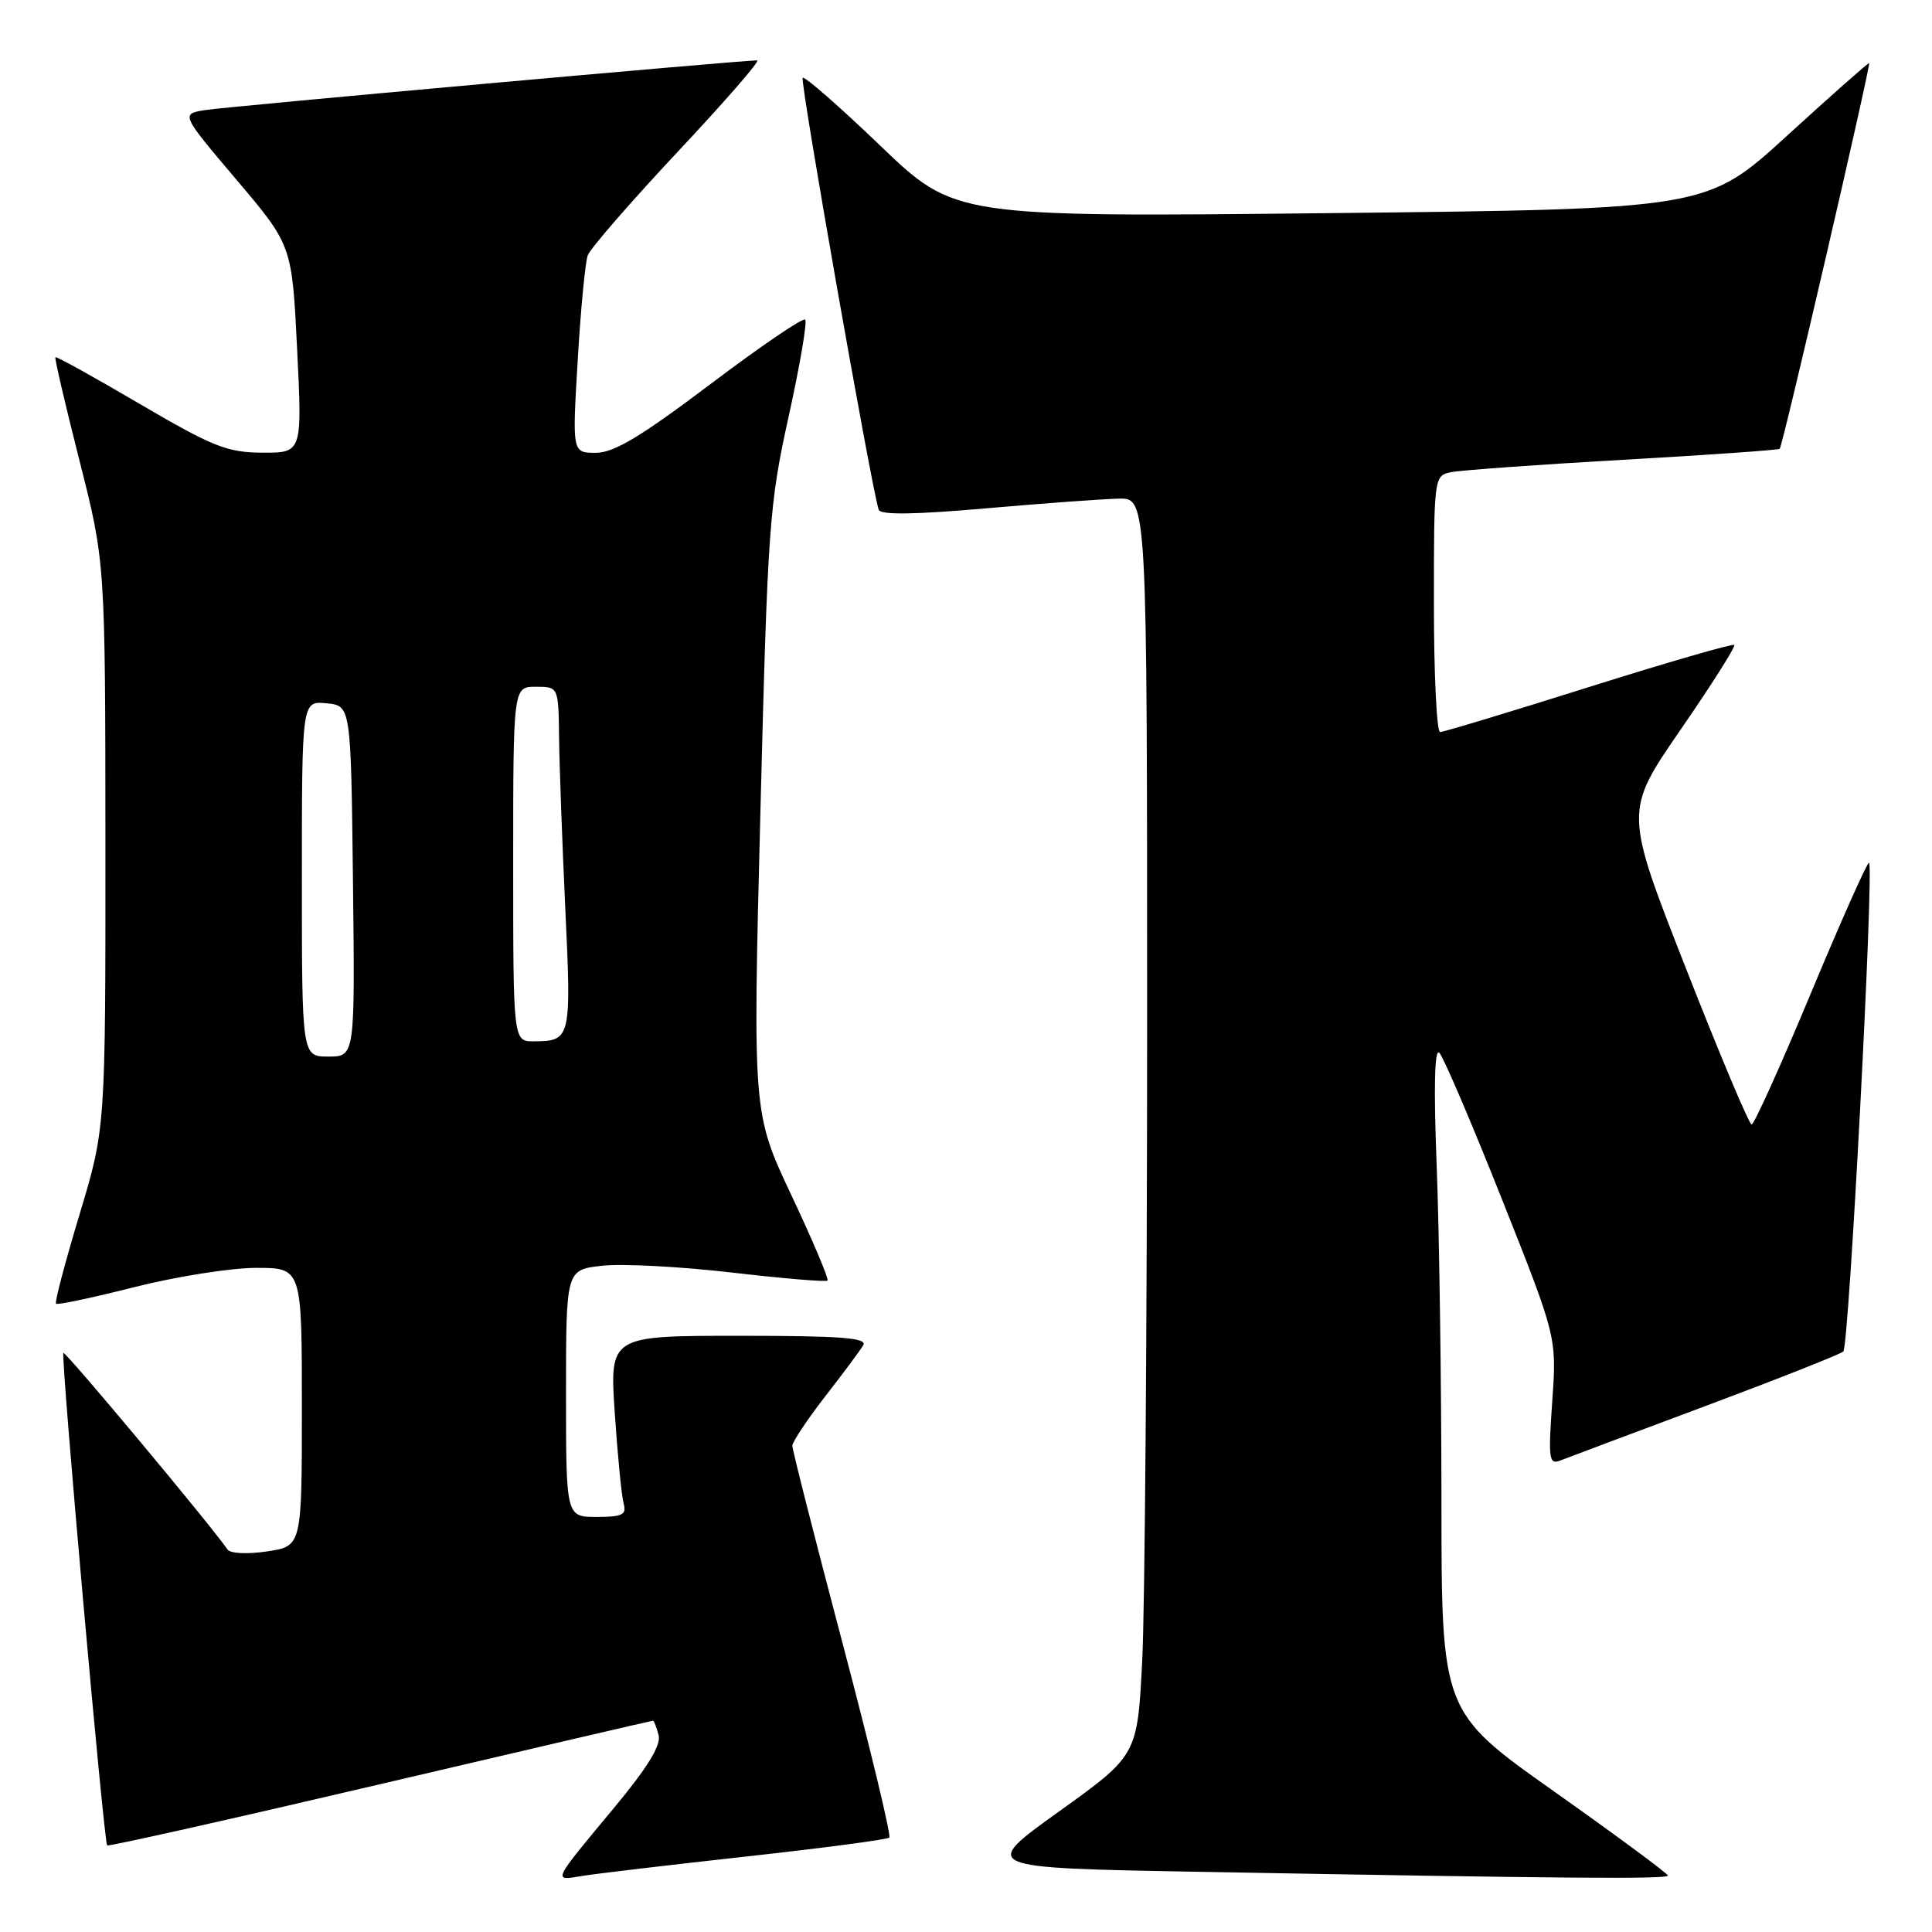 <?xml version="1.0" encoding="UTF-8" standalone="no"?>
<!DOCTYPE svg PUBLIC "-//W3C//DTD SVG 1.1//EN" "http://www.w3.org/Graphics/SVG/1.1/DTD/svg11.dtd" >
<svg xmlns="http://www.w3.org/2000/svg" xmlns:xlink="http://www.w3.org/1999/xlink" version="1.1" viewBox="0 0 256 256">
 <g >
 <path fill="currentColor"
d=" M 98.94 245.99 C 109.08 244.87 117.58 243.75 117.84 243.49 C 118.10 243.23 115.32 231.65 111.65 217.76 C 107.98 203.87 104.98 192.08 104.99 191.56 C 105.00 191.05 106.95 188.12 109.32 185.06 C 111.70 182.00 113.98 178.94 114.38 178.25 C 114.96 177.27 111.41 177.00 97.95 177.00 C 80.78 177.00 80.78 177.00 81.46 187.25 C 81.84 192.89 82.37 198.29 82.64 199.25 C 83.05 200.71 82.46 201.00 79.07 201.00 C 75.00 201.00 75.00 201.00 75.00 184.63 C 75.00 168.26 75.00 168.26 79.75 167.72 C 82.36 167.42 90.08 167.82 96.89 168.61 C 103.70 169.40 109.45 169.89 109.65 169.68 C 109.85 169.48 107.71 164.41 104.88 158.41 C 99.74 147.50 99.74 147.50 100.76 107.50 C 101.72 69.68 101.93 66.83 104.50 55.19 C 105.99 48.42 106.98 42.65 106.69 42.35 C 106.39 42.06 100.74 45.91 94.12 50.91 C 84.91 57.86 81.35 60.00 78.95 60.00 C 75.82 60.00 75.82 60.00 76.55 47.75 C 76.94 41.01 77.55 34.75 77.88 33.83 C 78.22 32.92 83.60 26.73 89.83 20.08 C 96.06 13.44 100.79 8.00 100.33 8.00 C 98.15 8.00 30.09 14.12 27.22 14.58 C 23.95 15.10 23.95 15.10 31.32 23.80 C 38.69 32.50 38.69 32.50 39.37 46.25 C 40.05 60.00 40.05 60.00 34.78 59.98 C 30.11 59.96 28.23 59.21 18.53 53.53 C 12.50 49.99 7.47 47.20 7.34 47.33 C 7.21 47.45 8.65 53.62 10.53 61.03 C 13.95 74.50 13.95 74.50 13.97 112.00 C 13.98 149.50 13.98 149.50 10.53 160.95 C 8.63 167.25 7.23 172.56 7.42 172.75 C 7.61 172.94 12.28 171.95 17.81 170.55 C 23.34 169.15 30.59 168.00 33.93 168.00 C 40.00 168.00 40.00 168.00 40.00 186.44 C 40.00 204.88 40.00 204.88 35.39 205.57 C 32.76 205.96 30.50 205.85 30.14 205.31 C 28.13 202.33 8.66 179.01 8.40 179.27 C 8.03 179.64 13.76 244.10 14.20 244.53 C 14.36 244.69 30.65 241.04 50.39 236.41 C 70.13 231.78 86.39 228.00 86.53 228.00 C 86.66 228.00 86.99 228.86 87.27 229.92 C 87.62 231.25 85.81 234.20 81.37 239.54 C 73.08 249.51 73.21 249.23 77.15 248.57 C 78.99 248.27 88.80 247.11 98.94 245.99 Z  M 221.00 248.52 C 221.00 248.26 214.25 243.27 206.00 237.43 C 191.00 226.83 191.00 226.83 191.00 198.66 C 190.99 183.17 190.71 163.30 190.37 154.50 C 189.96 144.06 190.08 138.85 190.72 139.50 C 191.26 140.05 194.98 148.75 198.99 158.84 C 206.28 177.18 206.28 177.18 205.68 185.68 C 205.14 193.43 205.24 194.12 206.79 193.51 C 207.73 193.14 216.38 189.89 226.00 186.30 C 235.62 182.70 243.84 179.45 244.25 179.08 C 245.00 178.40 248.33 115.00 247.66 114.32 C 247.47 114.13 244.02 121.86 240.00 131.49 C 235.99 141.12 232.43 149.00 232.10 149.00 C 231.77 149.00 227.84 139.66 223.37 128.25 C 215.23 107.50 215.23 107.50 222.70 96.67 C 226.81 90.71 230.00 85.67 229.80 85.46 C 229.59 85.26 220.92 87.77 210.53 91.04 C 200.14 94.32 191.27 97.00 190.82 97.00 C 190.37 97.00 190.00 89.36 190.00 80.02 C 190.00 63.22 190.02 63.03 192.25 62.57 C 193.49 62.31 203.72 61.57 215.00 60.93 C 226.28 60.29 235.65 59.63 235.82 59.47 C 236.21 59.13 247.92 8.58 247.67 8.36 C 247.58 8.28 242.70 12.59 236.83 17.95 C 226.16 27.70 226.16 27.70 176.33 28.24 C 126.51 28.77 126.51 28.77 116.66 19.32 C 111.24 14.12 106.60 10.06 106.36 10.31 C 105.97 10.70 115.47 64.65 116.43 67.54 C 116.67 68.25 121.14 68.19 130.64 67.36 C 138.26 66.69 146.19 66.12 148.25 66.07 C 152.00 66.00 152.00 66.00 152.00 136.75 C 151.99 175.66 151.70 213.14 151.35 220.04 C 150.71 232.58 150.71 232.58 140.31 240.04 C 129.91 247.50 129.91 247.50 158.71 248.02 C 207.59 248.91 221.00 249.02 221.00 248.52 Z  M 40.00 116.44 C 40.00 92.87 40.00 92.87 43.25 93.19 C 46.50 93.50 46.50 93.50 46.77 116.75 C 47.04 140.00 47.04 140.00 43.52 140.00 C 40.00 140.00 40.00 140.00 40.00 116.44 Z  M 68.00 114.50 C 68.00 91.00 68.00 91.00 71.00 91.00 C 74.00 91.00 74.00 91.00 74.08 97.75 C 74.12 101.46 74.50 111.70 74.91 120.50 C 75.72 137.64 75.64 137.96 70.75 137.98 C 68.00 138.00 68.00 138.00 68.00 114.50 Z "/>
</g>
</svg>
